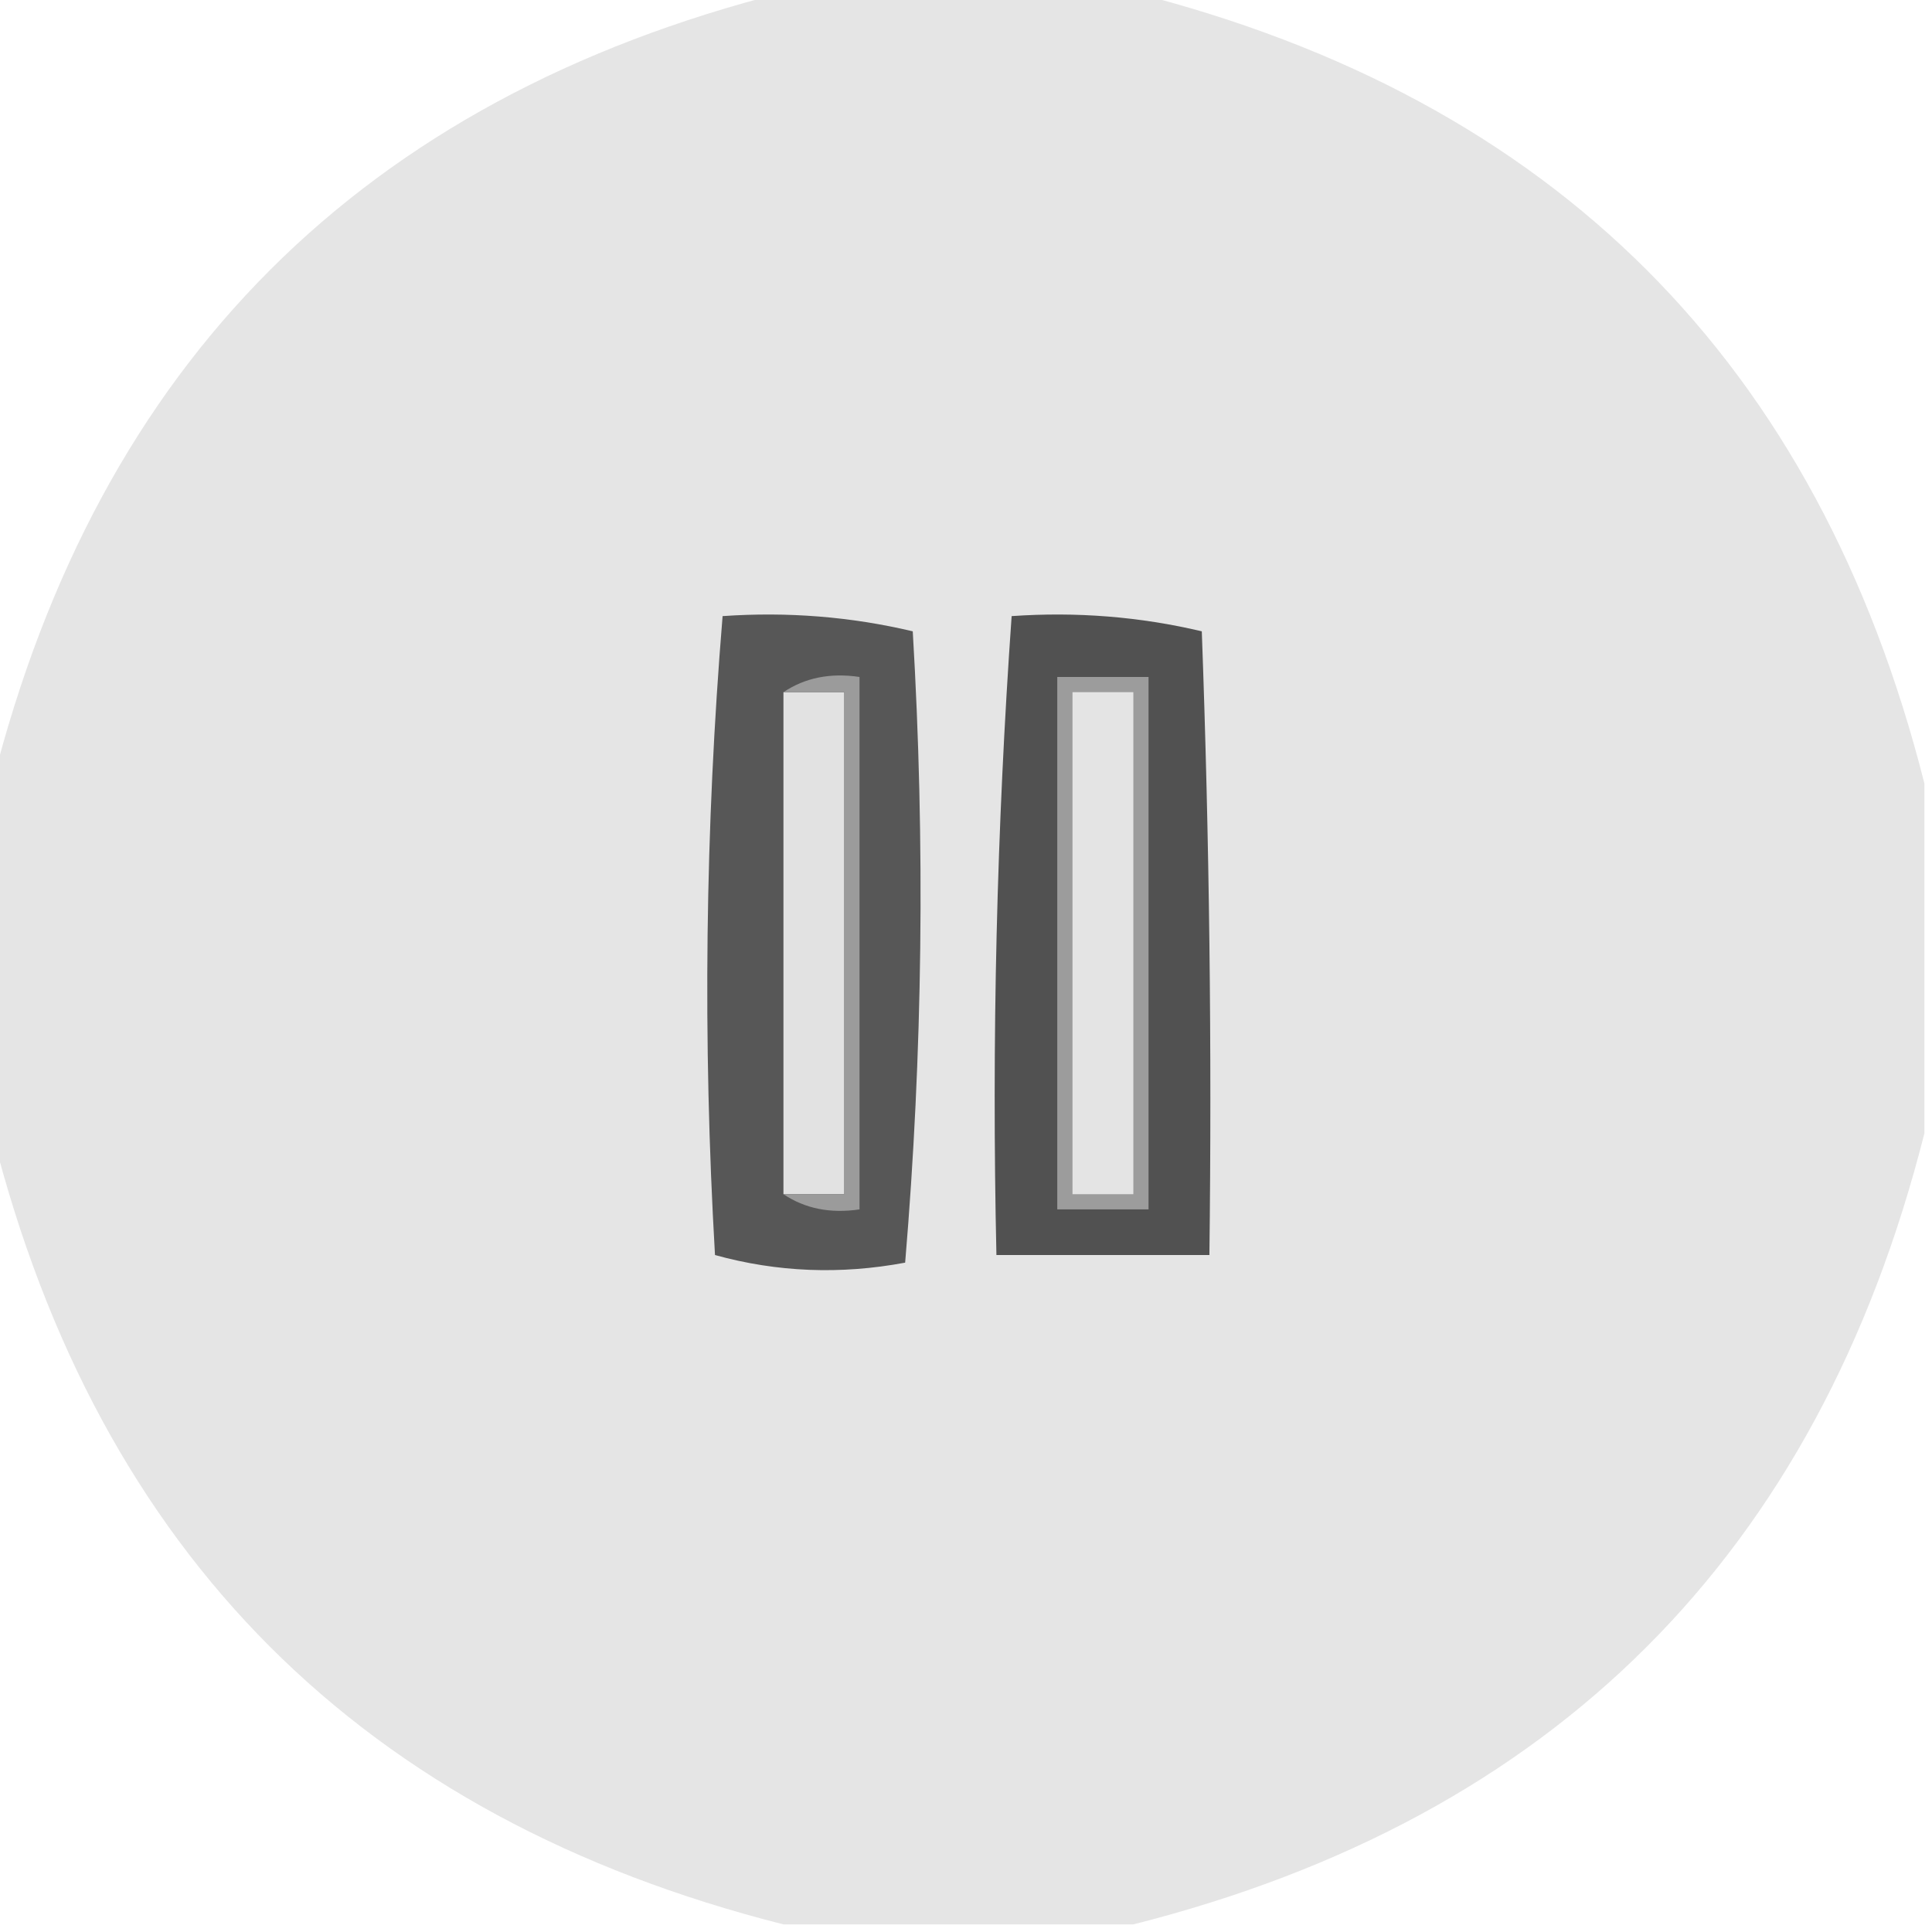 <?xml version="1.0" encoding="UTF-8"?>
<!DOCTYPE svg PUBLIC "-//W3C//DTD SVG 1.1//EN" "http://www.w3.org/Graphics/SVG/1.1/DTD/svg11.dtd">
<svg xmlns="http://www.w3.org/2000/svg" version="1.1" width="127px" height="127px" style="shape-rendering:geometricPrecision; text-rendering:geometricPrecision; image-rendering:optimizeQuality; fill-rule:evenodd; clip-rule:evenodd" xmlns:xlink="http://www.w3.org/1999/xlink">
<g><path style="opacity:0.987" fill="#e5e5e5" d="M 51.5,-0.5 C 59.167,-0.5 66.833,-0.5 74.5,-0.5C 102.167,6.5 119.5,23.833 126.5,51.5C 126.5,59.167 126.5,66.833 126.5,74.5C 119.5,102.167 102.167,119.5 74.5,126.5C 66.833,126.5 59.167,126.5 51.5,126.5C 23.833,119.5 6.5,102.167 -0.5,74.5C -0.5,66.833 -0.5,59.167 -0.5,51.5C 6.5,23.833 23.833,6.5 51.5,-0.5 Z"/></g>
<g><path style="opacity:1" fill="#575757" d="M 47.5,40.5 C 51.767,40.203 55.934,40.536 60,41.5C 60.823,55.408 60.656,69.242 59.5,83C 55.245,83.796 51.078,83.629 47,82.5C 46.185,68.425 46.352,54.425 47.5,40.5 Z"/></g>
<g><path style="opacity:1" fill="#515151" d="M 66.5,40.5 C 70.767,40.203 74.934,40.536 79,41.5C 79.5,55.163 79.667,68.829 79.5,82.5C 74.833,82.5 70.167,82.5 65.5,82.5C 65.185,68.421 65.518,54.421 66.5,40.5 Z"/></g>
<g><path style="opacity:1" fill="#9c9c9c" d="M 69.5,44.5 C 71.5,44.5 73.5,44.5 75.5,44.5C 75.5,56.167 75.5,67.833 75.5,79.5C 73.5,79.5 71.5,79.5 69.5,79.5C 69.5,67.833 69.5,56.167 69.5,44.5 Z"/></g>
<g><path style="opacity:1" fill="#e2e2e2" d="M 51.5,45.5 C 52.833,45.5 54.167,45.5 55.5,45.5C 55.5,56.5 55.5,67.5 55.5,78.5C 54.167,78.5 52.833,78.5 51.5,78.5C 51.5,67.5 51.5,56.5 51.5,45.5 Z"/></g>
<g><path style="opacity:1" fill="#9b9b9b" d="M 51.5,45.5 C 52.919,44.549 54.585,44.215 56.5,44.5C 56.5,56.167 56.5,67.833 56.5,79.5C 54.585,79.784 52.919,79.451 51.5,78.5C 52.833,78.5 54.167,78.5 55.5,78.5C 55.5,67.5 55.5,56.5 55.5,45.5C 54.167,45.5 52.833,45.5 51.5,45.5 Z"/></g>
<g><path style="opacity:1" fill="#e4e4e4" d="M 70.5,45.5 C 71.833,45.5 73.167,45.5 74.5,45.5C 74.5,56.5 74.5,67.5 74.5,78.5C 73.167,78.5 71.833,78.5 70.5,78.5C 70.5,67.5 70.5,56.5 70.5,45.5 Z"/></g>
</svg>
